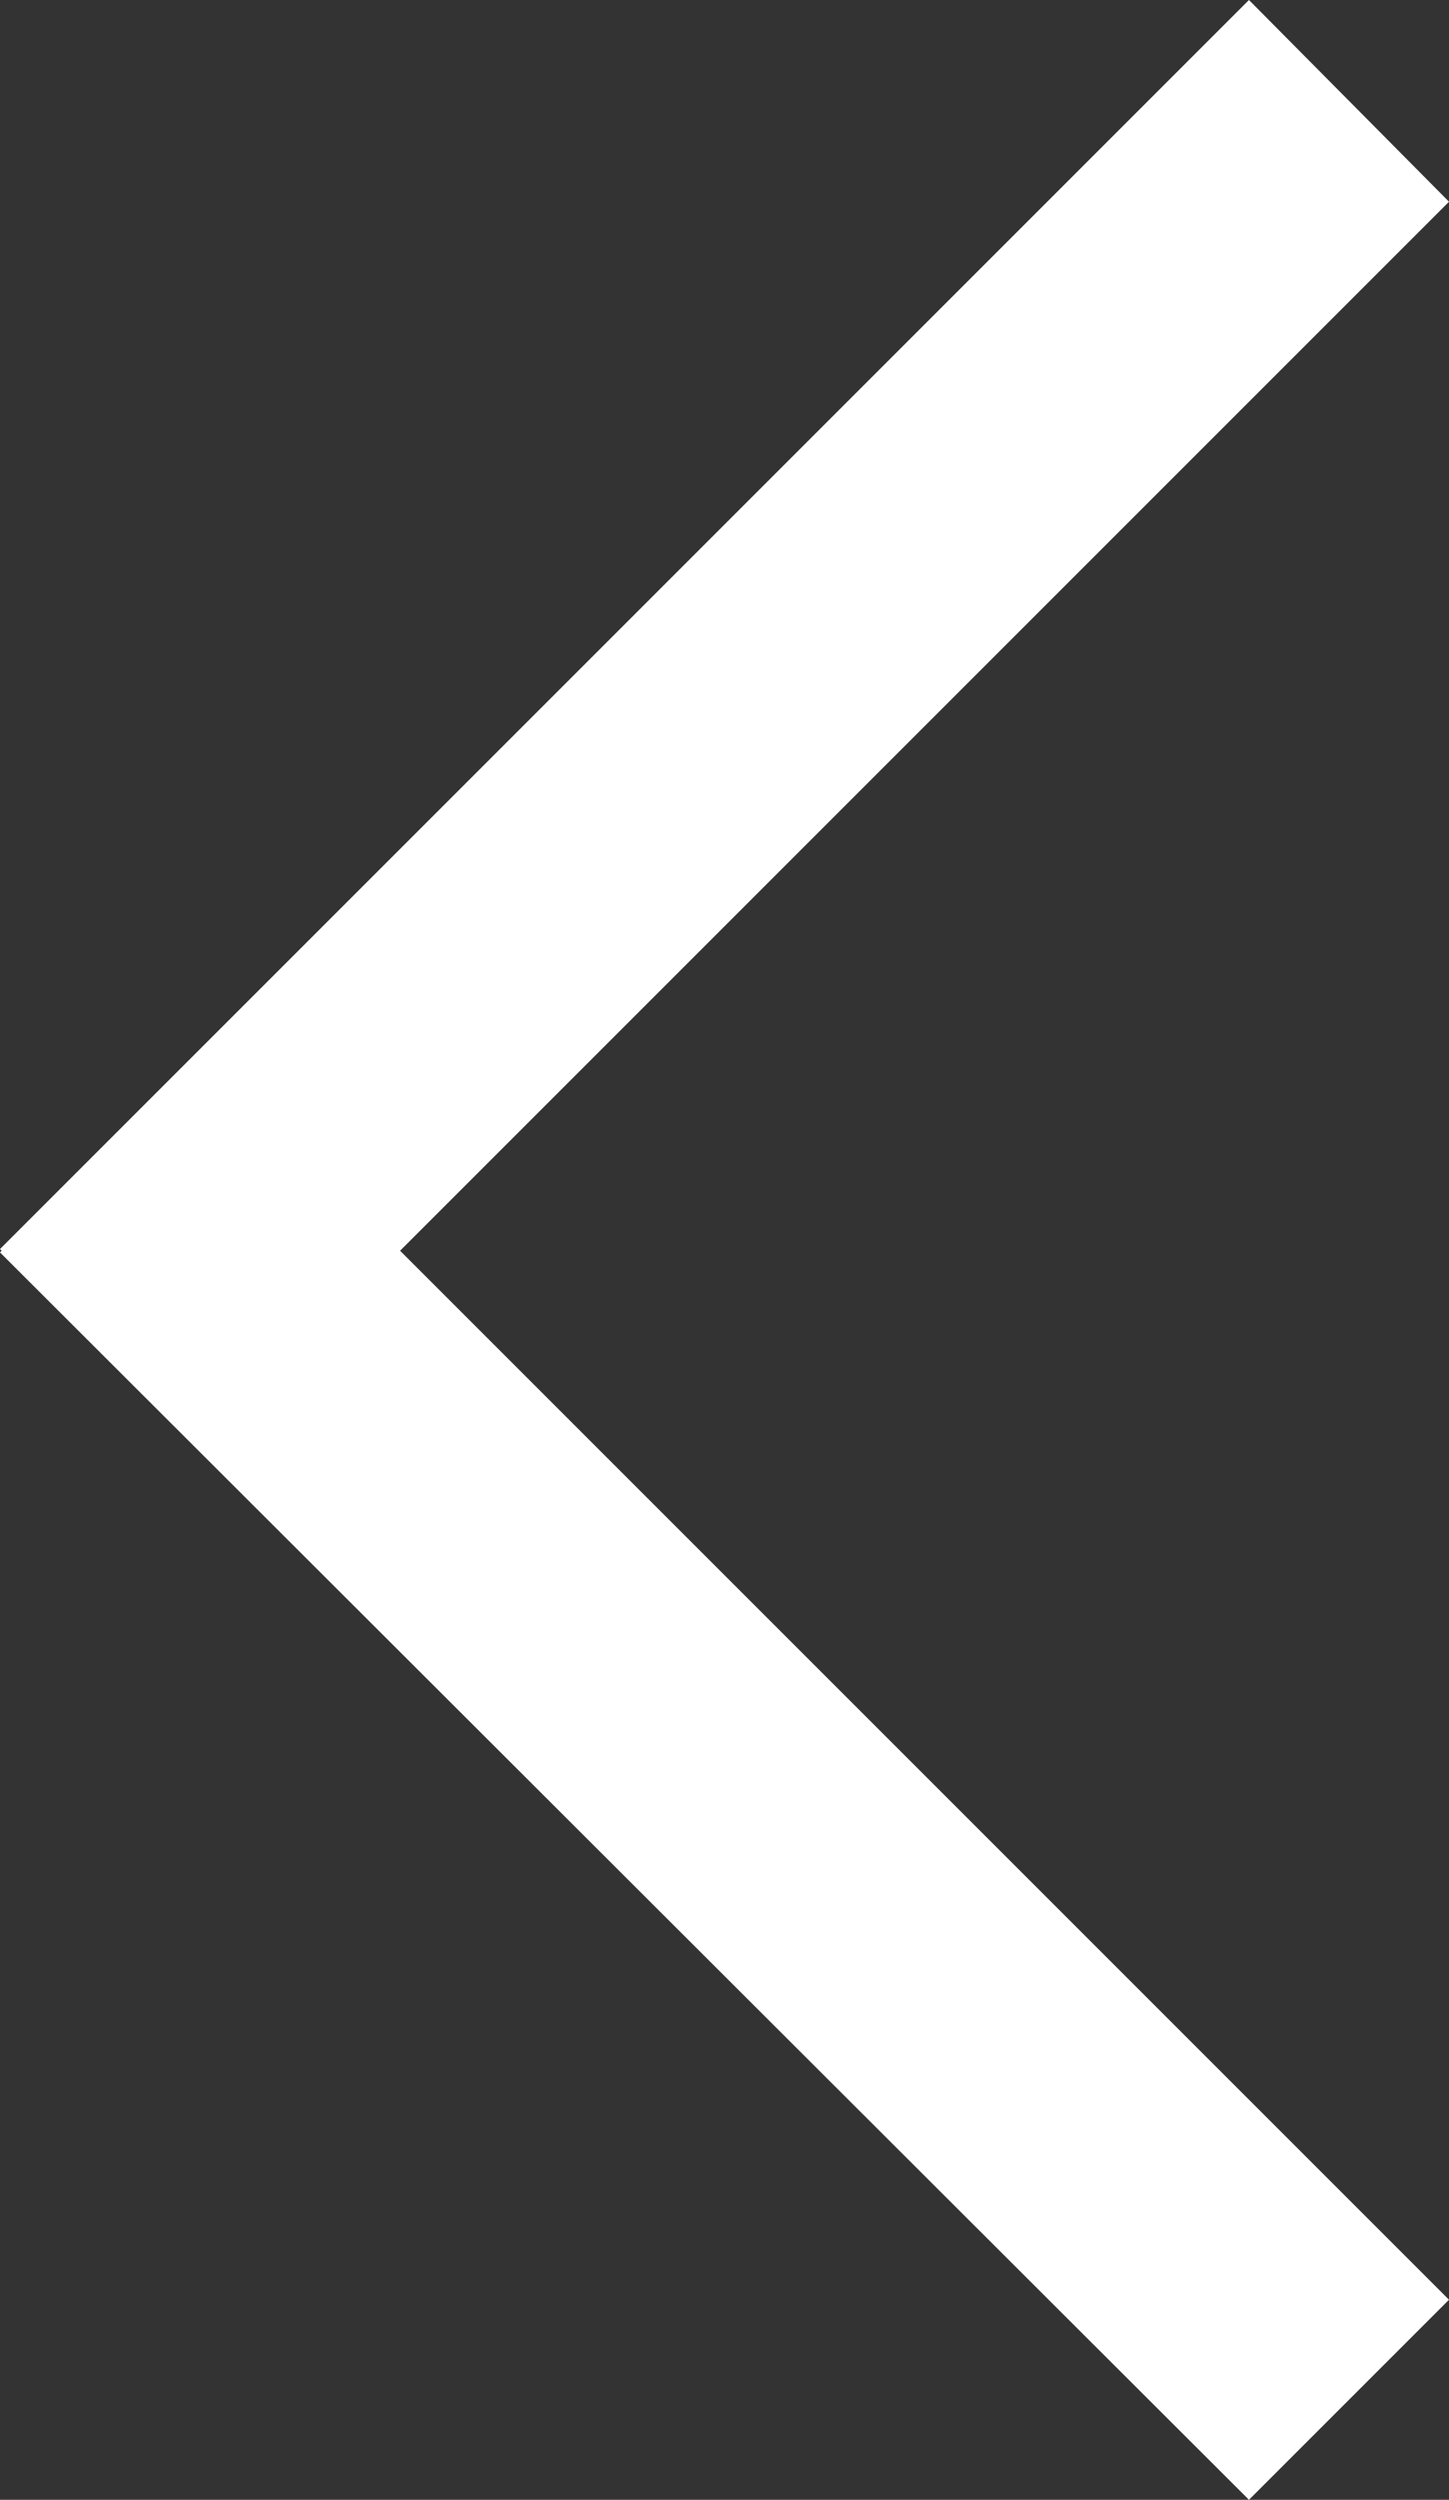 <svg xmlns="http://www.w3.org/2000/svg" viewBox="0 0 8.62 14.87"><rect x="0" y="0" width="8.62" height="14.87" fill="#333333" stroke="none"/><defs><style>.cls-1{fill:#fff;}</style></defs><title>Back Button</title><g id="Layer_2" data-name="Layer 2"><g id="Layer_2-2" data-name="Layer 2"><polygon class="cls-1" points="2.38 7.44 8.62 13.68 7.43 14.87 0 7.45 0.01 7.44 0 7.43 7.43 0 8.62 1.2 2.38 7.44"/></g></g></svg>